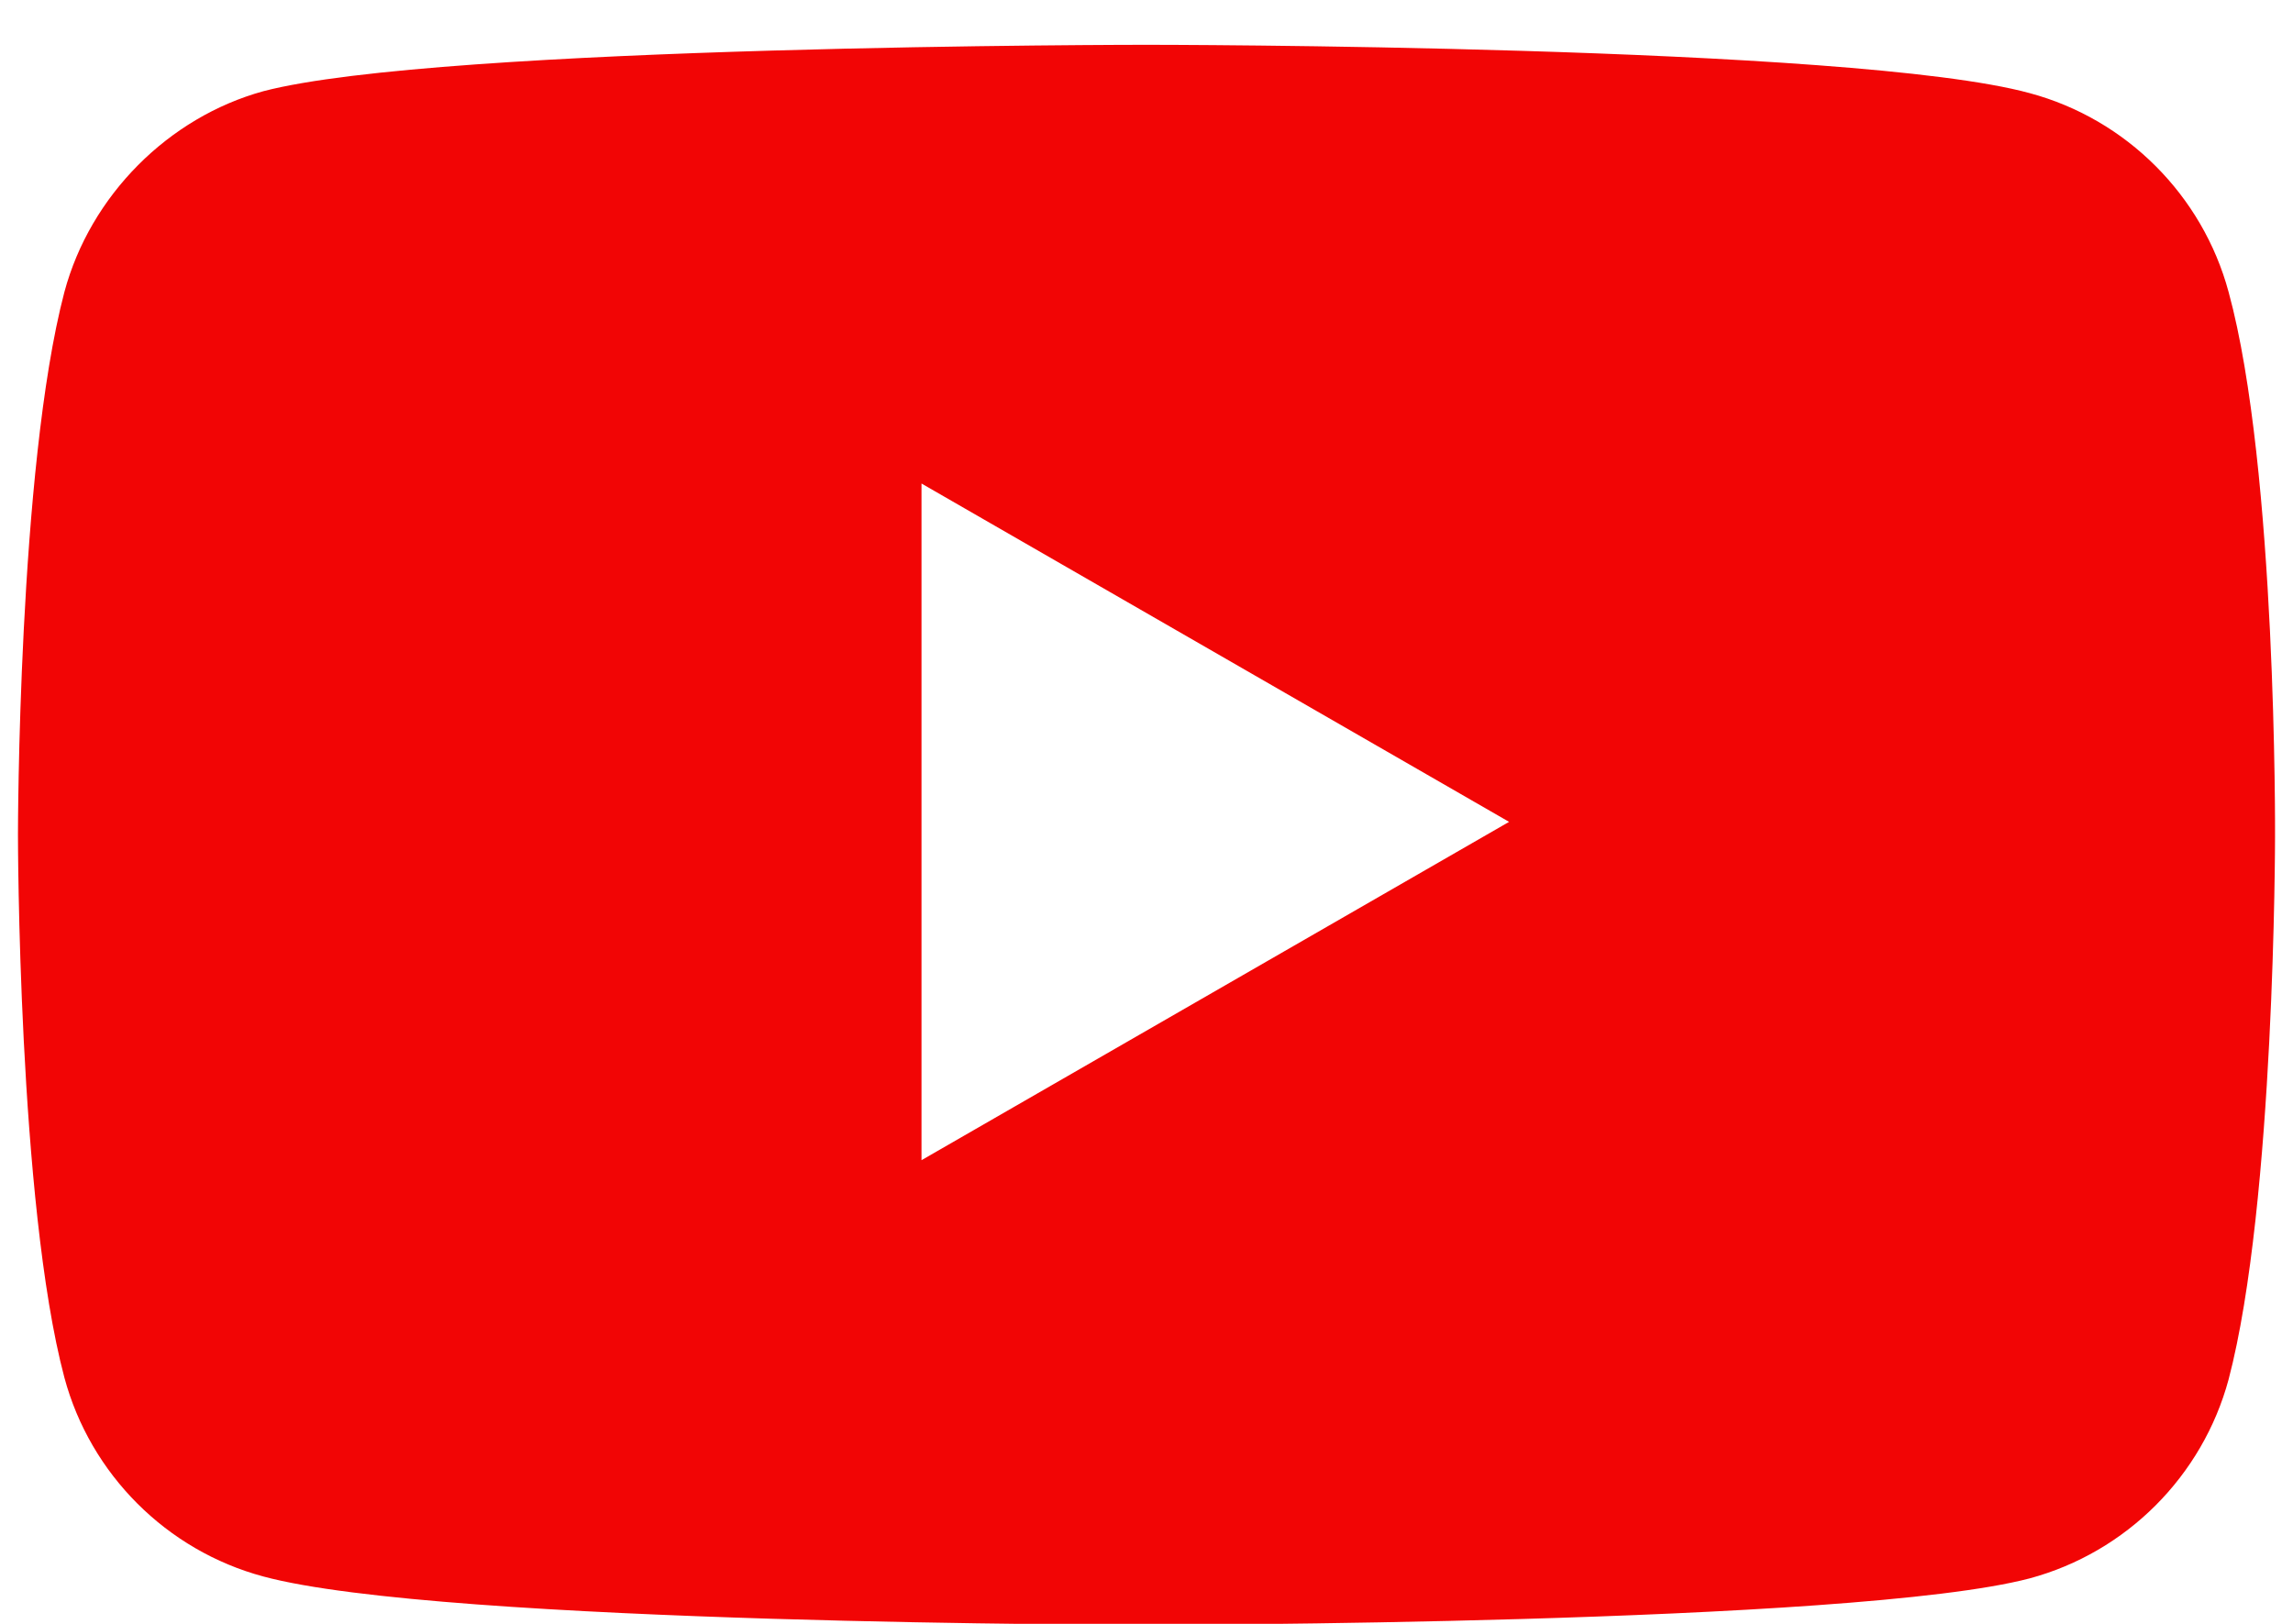 <svg width="24" height="17" viewBox="0 0 24 17" fill="none" xmlns="http://www.w3.org/2000/svg">
<path fill-rule="evenodd" clip-rule="evenodd" d="M21.244 0.975C22.256 1.247 23.053 2.045 23.326 3.057C23.832 4.906 23.812 8.759 23.812 8.759C23.812 8.759 23.812 12.593 23.326 14.441C23.053 15.453 22.256 16.251 21.244 16.524C19.395 17.01 12 17.01 12 17.01C12 17.01 4.624 17.01 2.756 16.504C1.744 16.232 0.946 15.434 0.674 14.422C0.188 12.593 0.188 8.739 0.188 8.739C0.188 8.739 0.188 4.906 0.674 3.057C0.946 2.045 1.764 1.228 2.756 0.955C4.605 0.469 12 0.469 12 0.469C12 0.469 19.395 0.469 21.244 0.975ZM15.795 8.604L9.645 12.146V5.062L15.795 8.604Z" fill="#F20505"/>
</svg>
